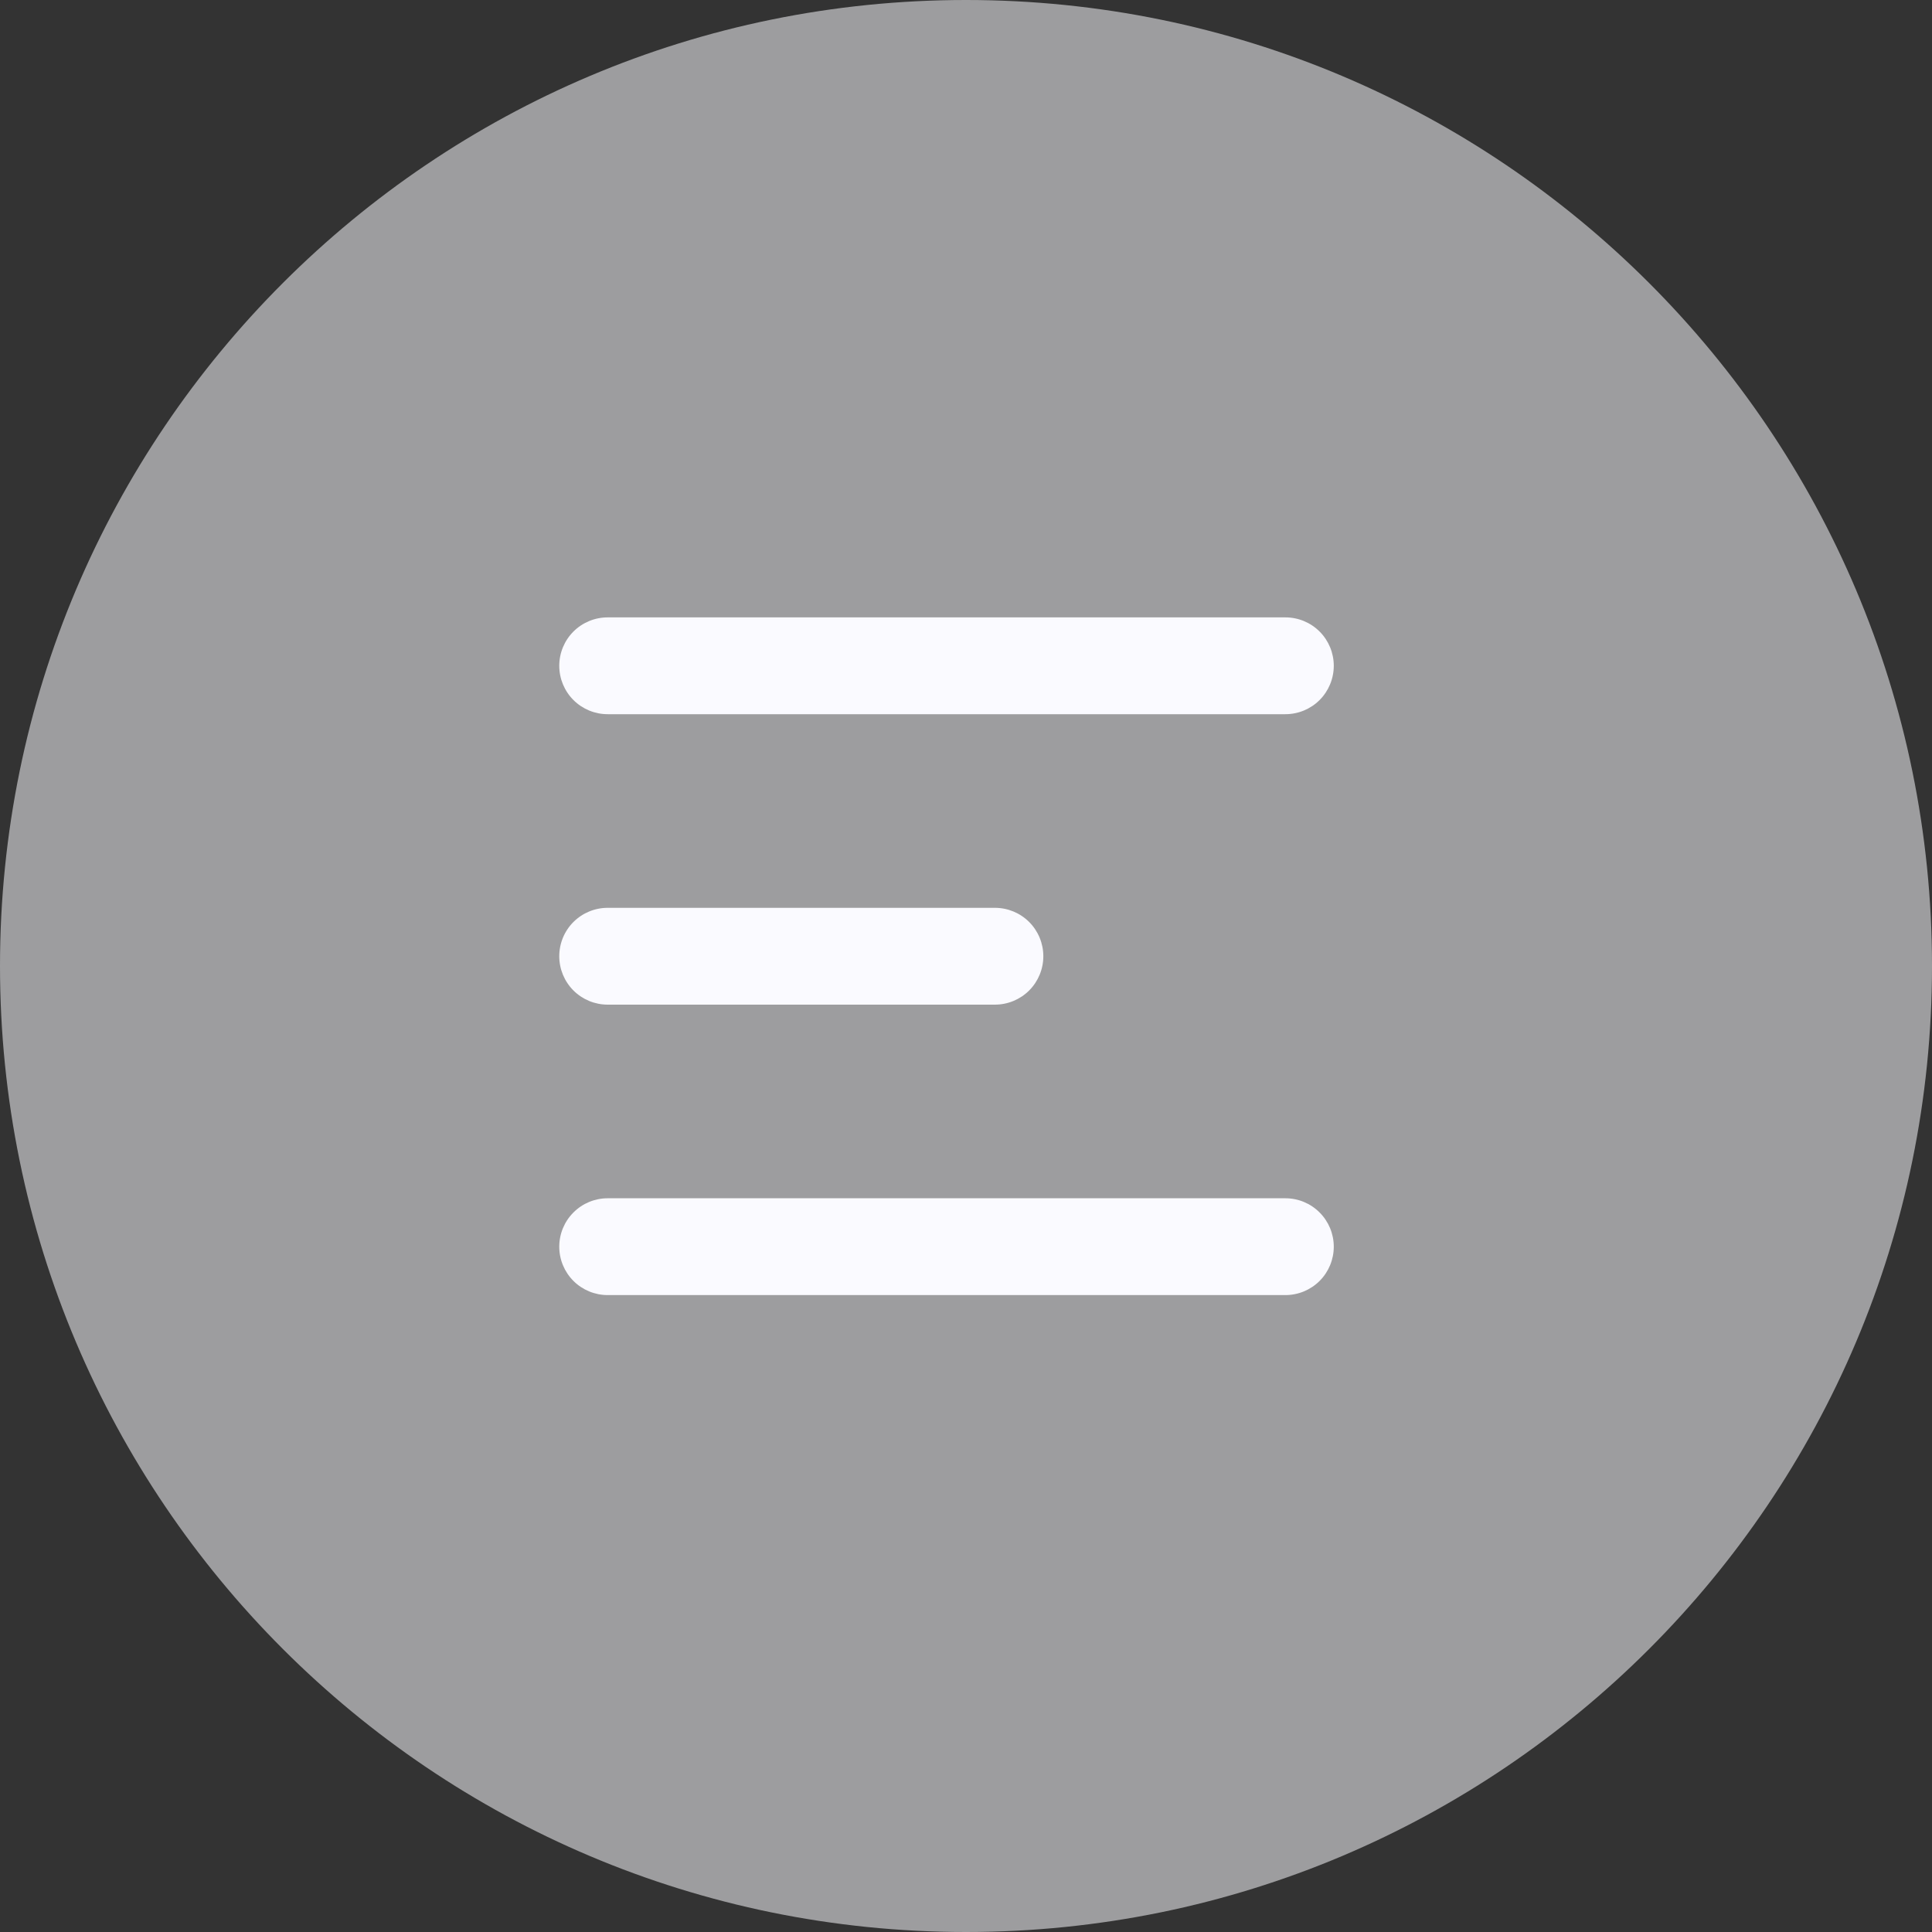 <svg width="36" height="36" viewBox="0 0 36 36" fill="none" xmlns="http://www.w3.org/2000/svg">
<rect x="0" y="0" width="36" height="36" fill="#333333" stroke="none"/>
<path d="M18 36C27.941 36 36 27.941 36 18C36 8.059 27.941 0 18 0C8.059 0 0 8.059 0 18C0 27.941 8.059 36 18 36Z" fill="#9D9D9F"/>
<g clip-path="url(#clip0_365_680)">
<path d="M10.421 12.406C10.421 12.167 10.516 11.937 10.685 11.768C10.854 11.599 11.084 11.504 11.323 11.504H23.951C24.191 11.504 24.42 11.599 24.589 11.768C24.758 11.937 24.853 12.167 24.853 12.406C24.853 12.645 24.758 12.875 24.589 13.044C24.42 13.213 24.191 13.308 23.951 13.308H11.323C11.084 13.308 10.854 13.213 10.685 13.044C10.516 12.875 10.421 12.645 10.421 12.406ZM10.421 23.23C10.421 22.991 10.516 22.762 10.685 22.593C10.854 22.423 11.084 22.328 11.323 22.328H23.951C24.191 22.328 24.42 22.423 24.589 22.593C24.758 22.762 24.853 22.991 24.853 23.23C24.853 23.47 24.758 23.699 24.589 23.868C24.42 24.037 24.191 24.132 23.951 24.132H11.323C11.084 24.132 10.854 24.037 10.685 23.868C10.516 23.699 10.421 23.47 10.421 23.23ZM11.323 16.916C11.084 16.916 10.854 17.011 10.685 17.18C10.516 17.349 10.421 17.579 10.421 17.818C10.421 18.057 10.516 18.287 10.685 18.456C10.854 18.625 11.084 18.72 11.323 18.72H18.539C18.778 18.72 19.008 18.625 19.177 18.456C19.346 18.287 19.441 18.057 19.441 17.818C19.441 17.579 19.346 17.349 19.177 17.18C19.008 17.011 18.778 16.916 18.539 16.916H11.323Z" fill="#FAFAFF"/>
</g>
<defs>
<clipPath id="clip0_365_680">
<rect width="15.158" height="15.158" fill="white" transform="translate(10.421 10.421)"/>
</clipPath>
</defs>
</svg>
